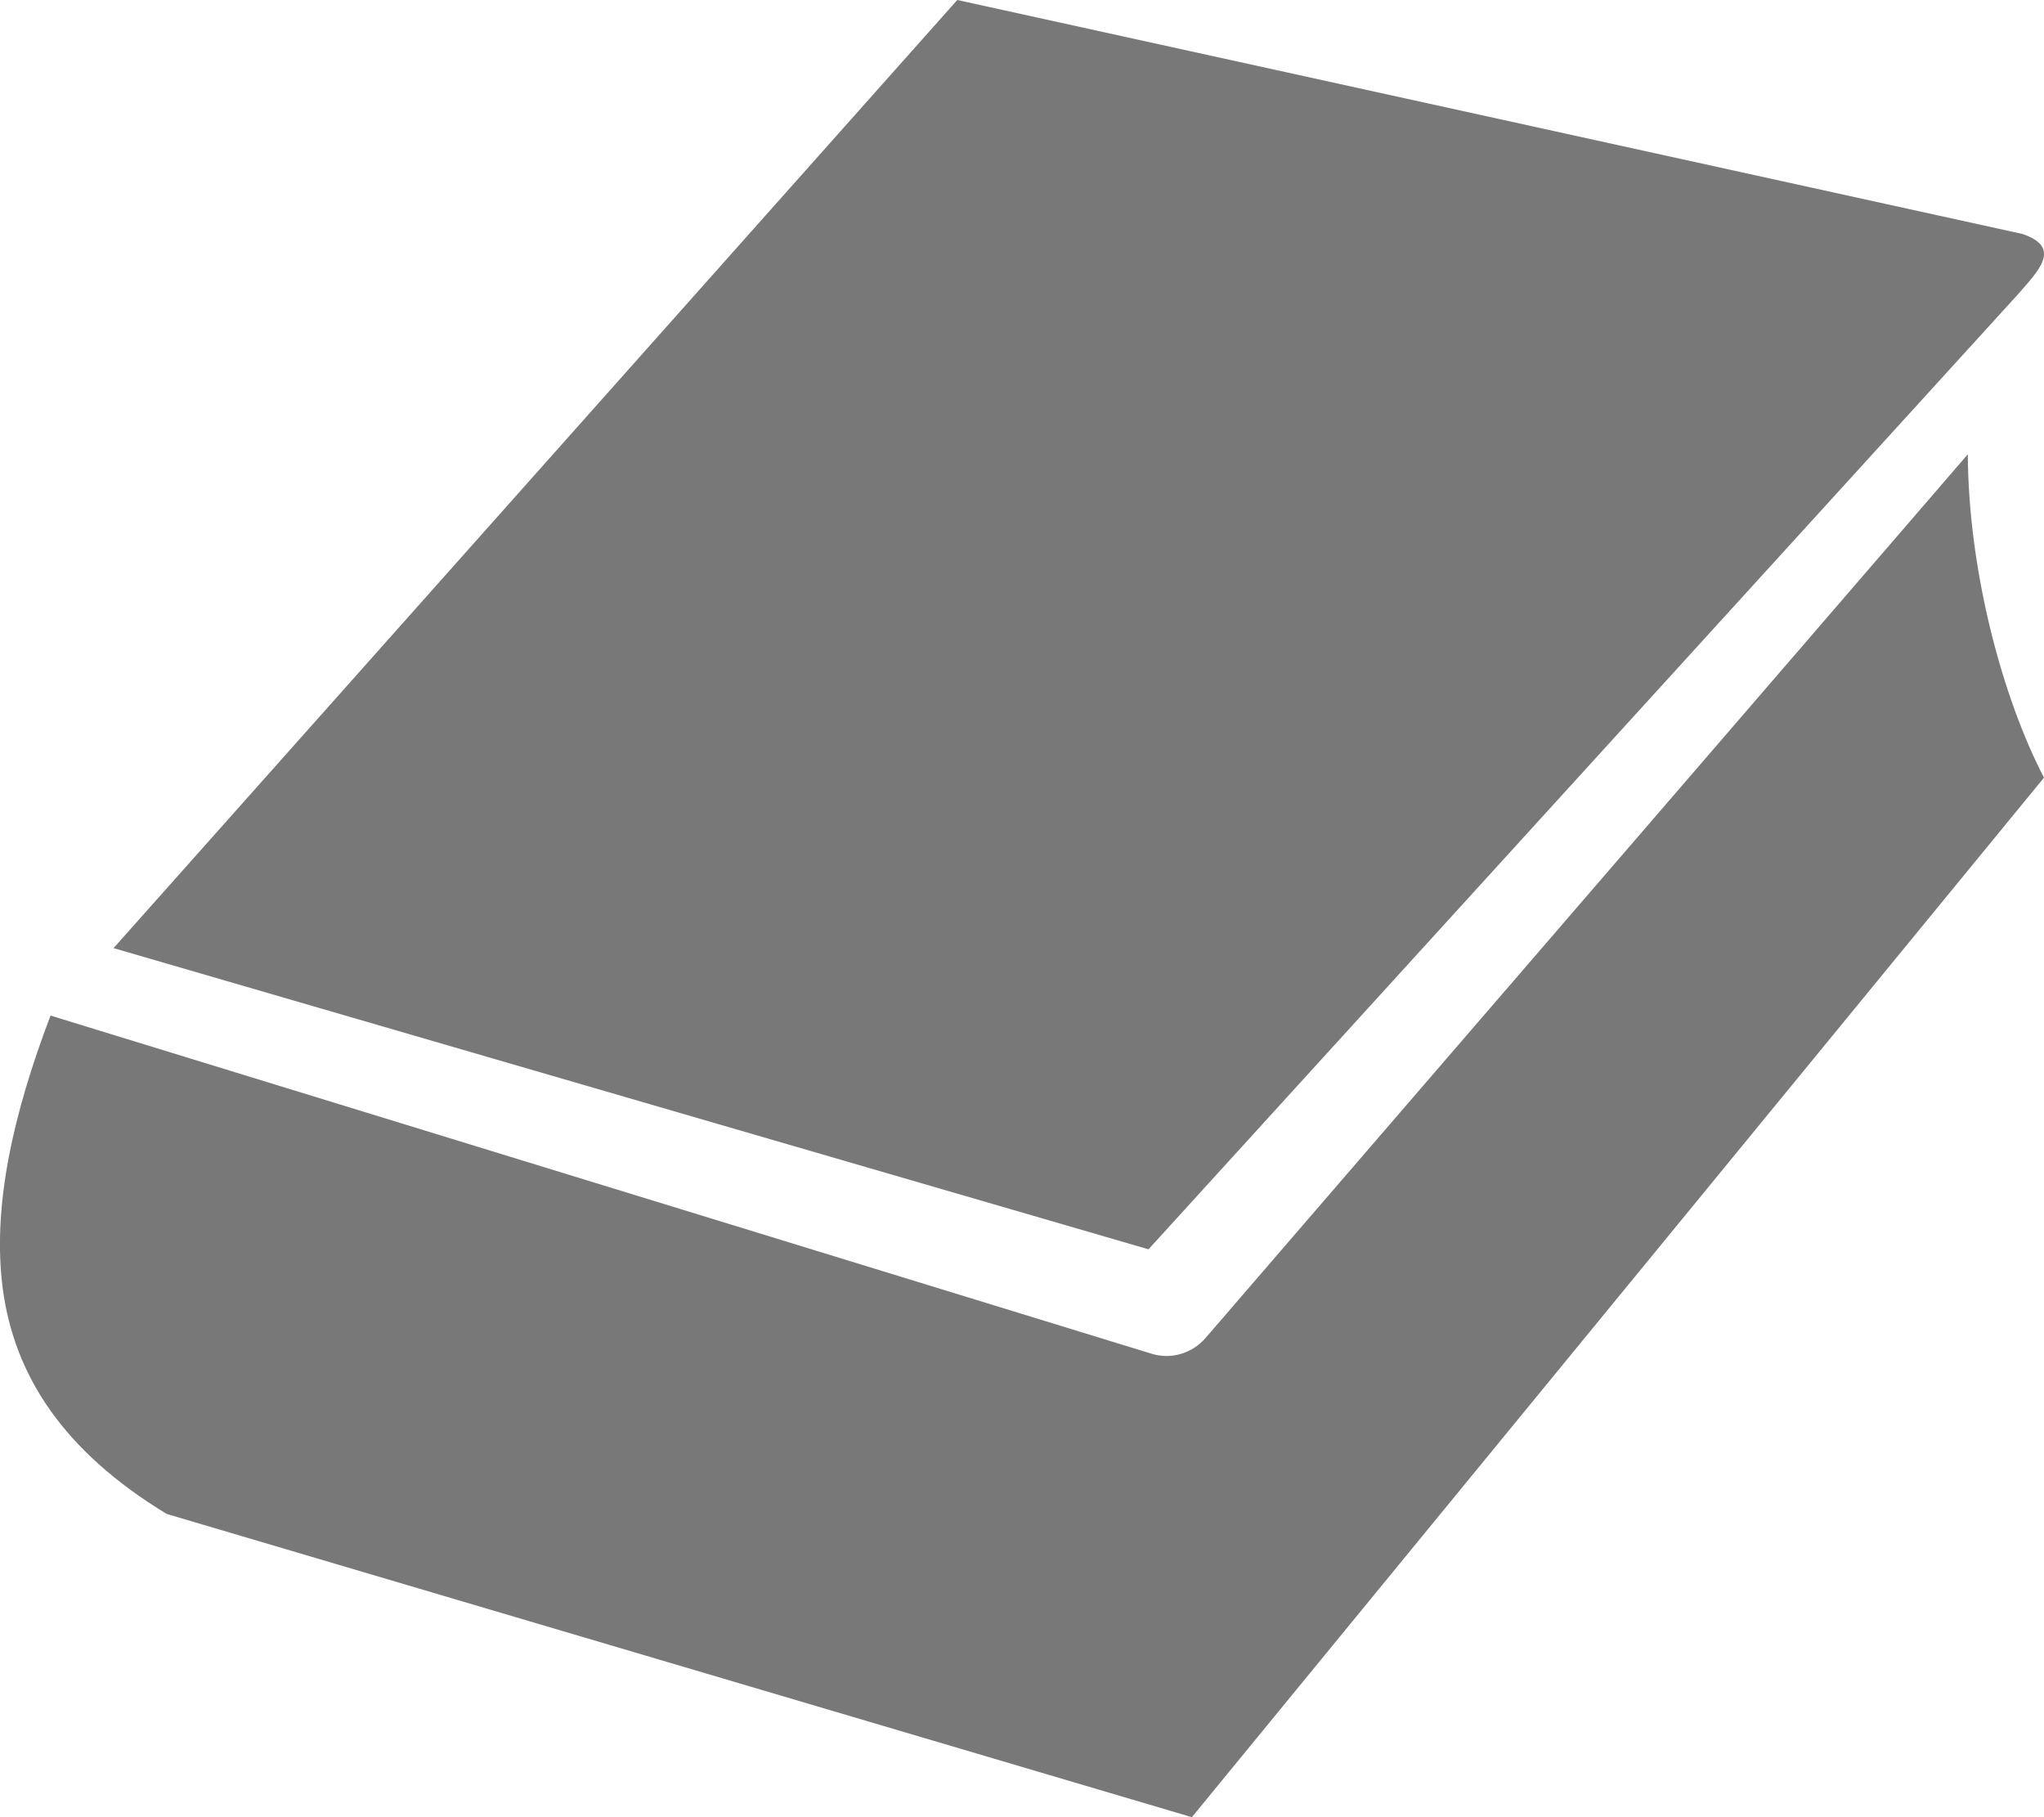 <svg width="18" height="16" viewBox="0 0 18 16" fill="none" xmlns="http://www.w3.org/2000/svg">
<path d="M17.81 2.06L8.43 0L1 8.348L10.114 11L17.772 2.59C17.946 2.389 18.165 2.179 17.81 2.06L17.81 2.06Z" fill="#787878"/>
<path d="M17.329 4L10.617 11.78C10.496 11.92 10.308 11.971 10.143 11.92L0.445 8.942C0.109 9.825 -0.07 10.639 0.025 11.351C0.127 12.109 0.555 12.776 1.468 13.33L10.496 16L18 6.847C17.638 6.152 17.335 5.039 17.329 4L17.329 4Z" fill="#787878"/>
</svg>
